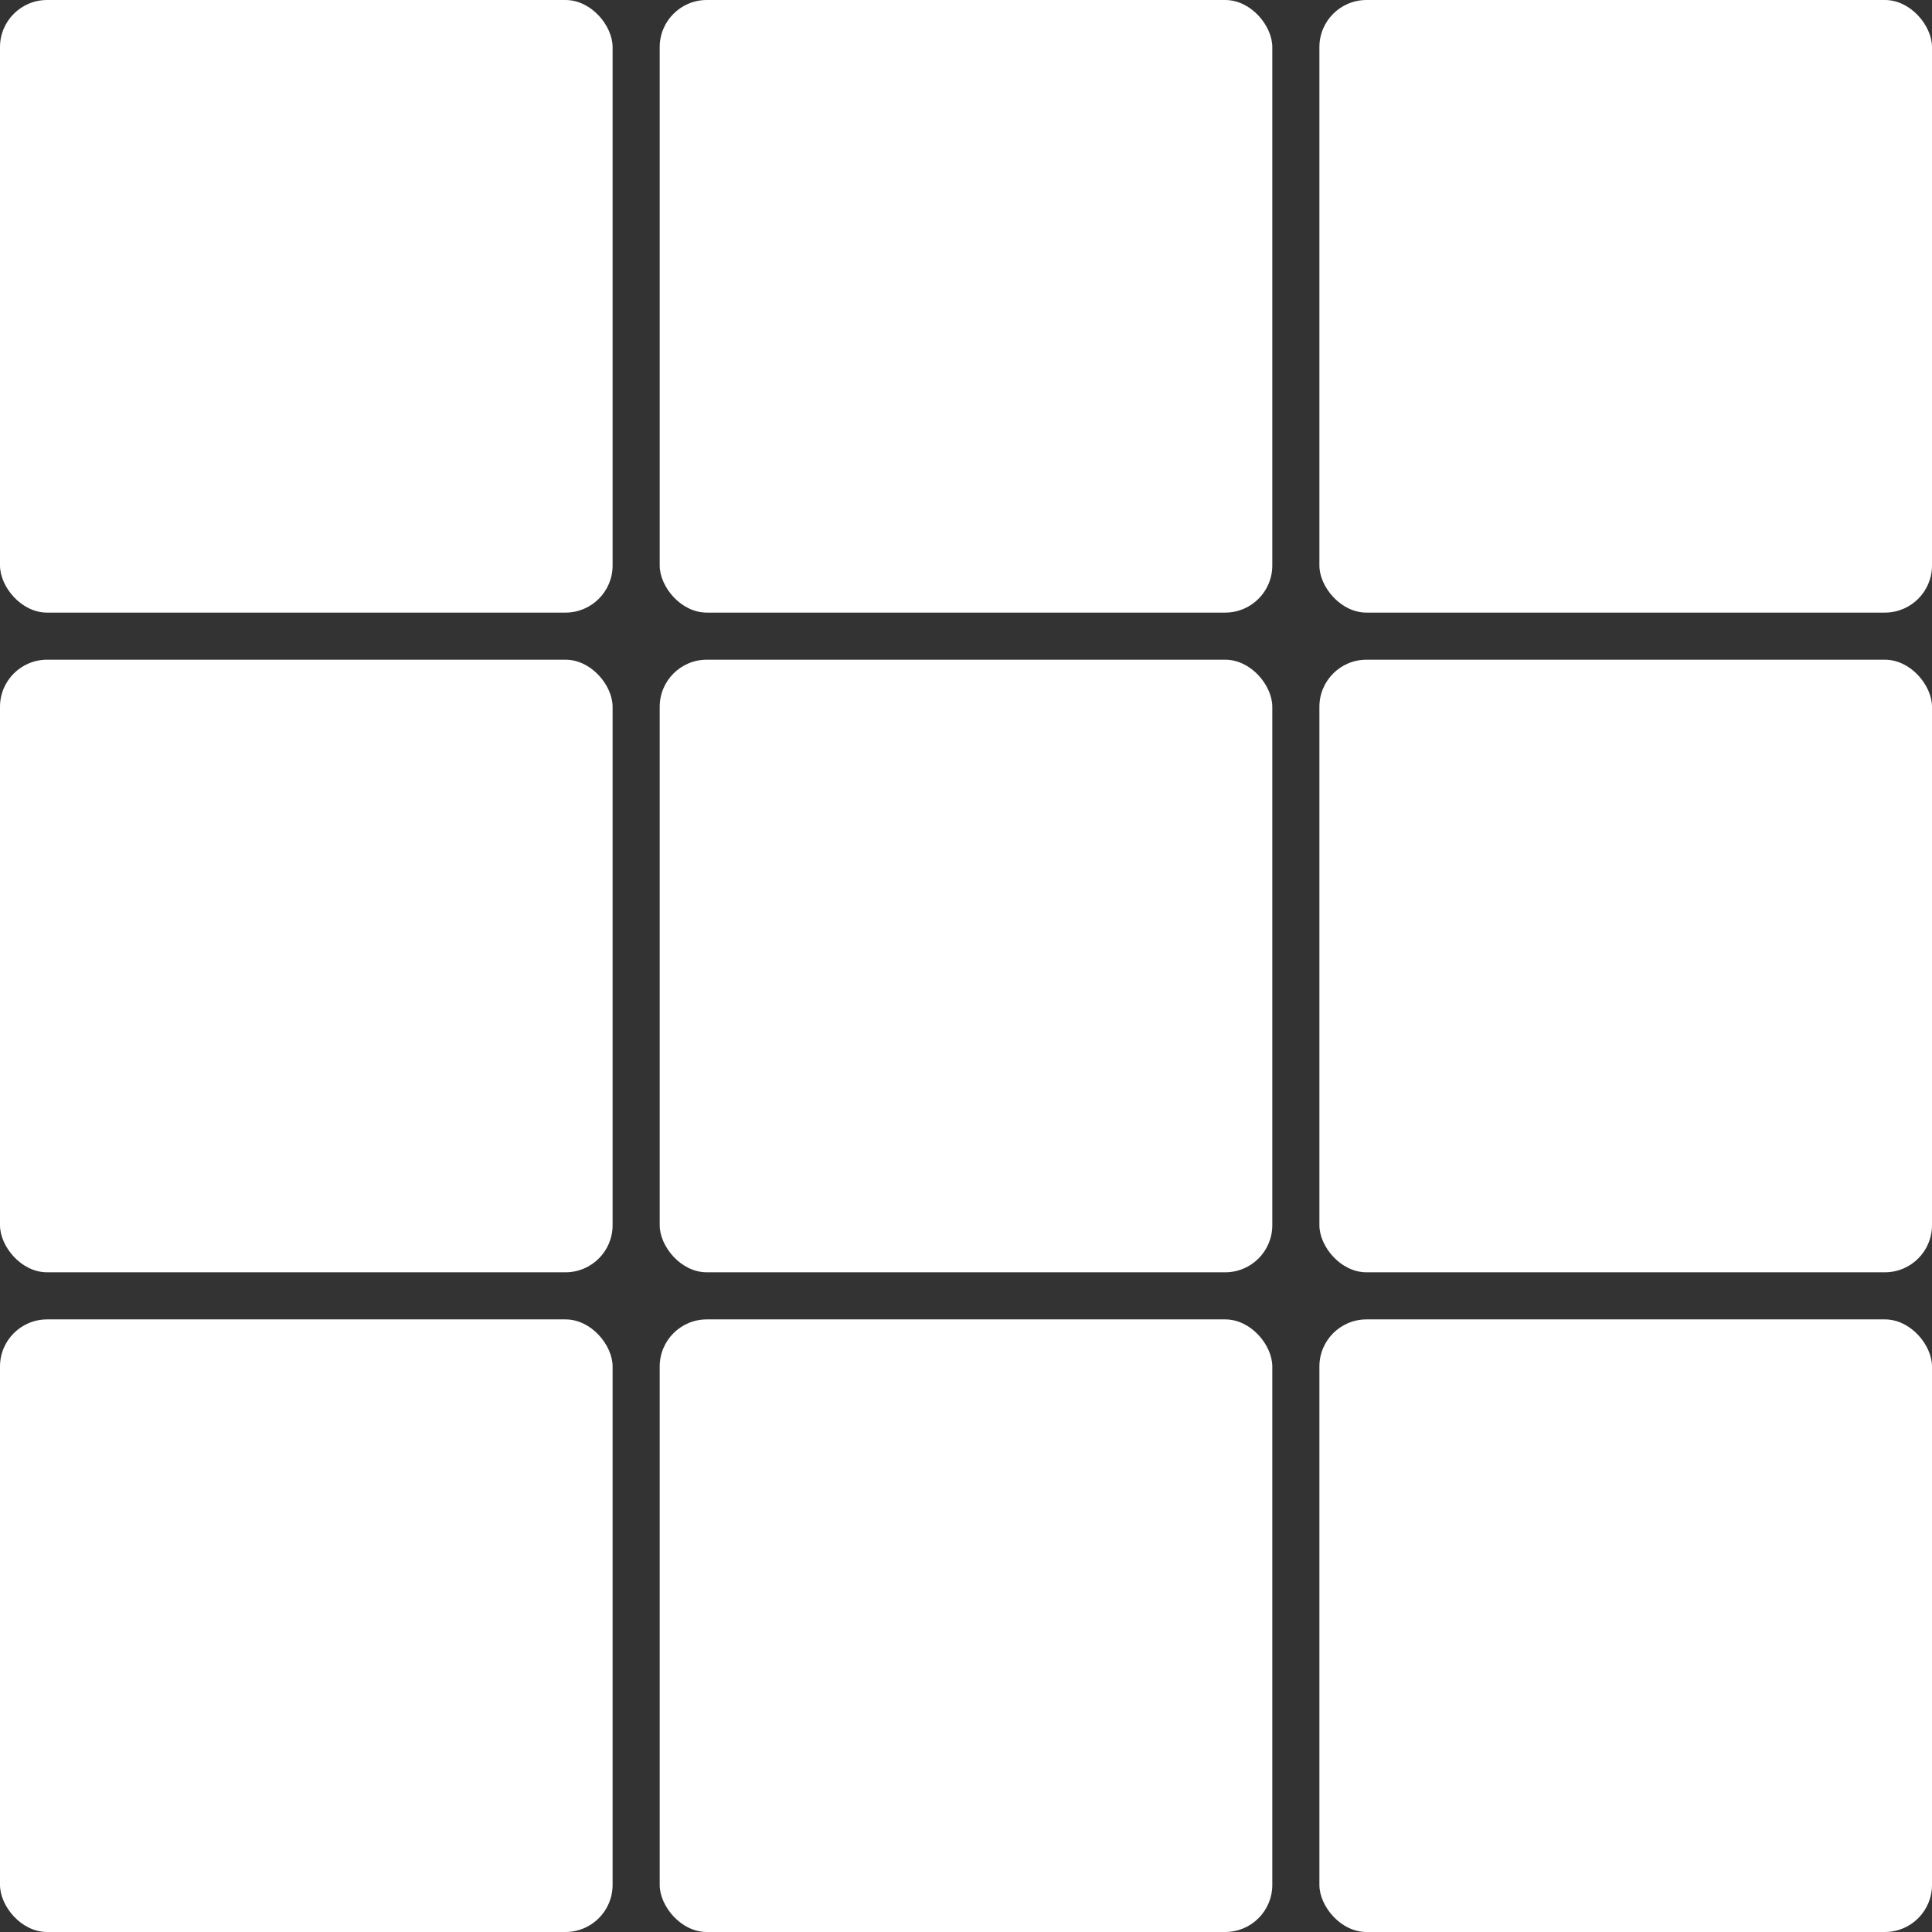 <svg width="37" height="37" viewBox="0 0 37 37" fill="none" xmlns="http://www.w3.org/2000/svg">
<rect x="0" y="0" width="37" height="37" fill="#333333" stroke="none"/>
<rect width="11.732" height="11.732" rx="0.902" fill="white"/>
<rect x="25.268" width="11.732" height="11.732" rx="0.902" fill="white"/>
<rect x="12.634" width="11.732" height="11.732" rx="0.902" fill="white"/>
<rect y="12.634" width="11.732" height="11.732" rx="0.902" fill="white"/>
<rect x="25.268" y="12.634" width="11.732" height="11.732" rx="0.902" fill="white"/>
<rect x="12.634" y="12.634" width="11.732" height="11.732" rx="0.902" fill="white"/>
<rect y="25.268" width="11.732" height="11.732" rx="0.902" fill="white"/>
<rect x="25.268" y="25.268" width="11.732" height="11.732" rx="0.902" fill="white"/>
<rect x="12.634" y="25.268" width="11.732" height="11.732" rx="0.902" fill="white"/>
</svg>
